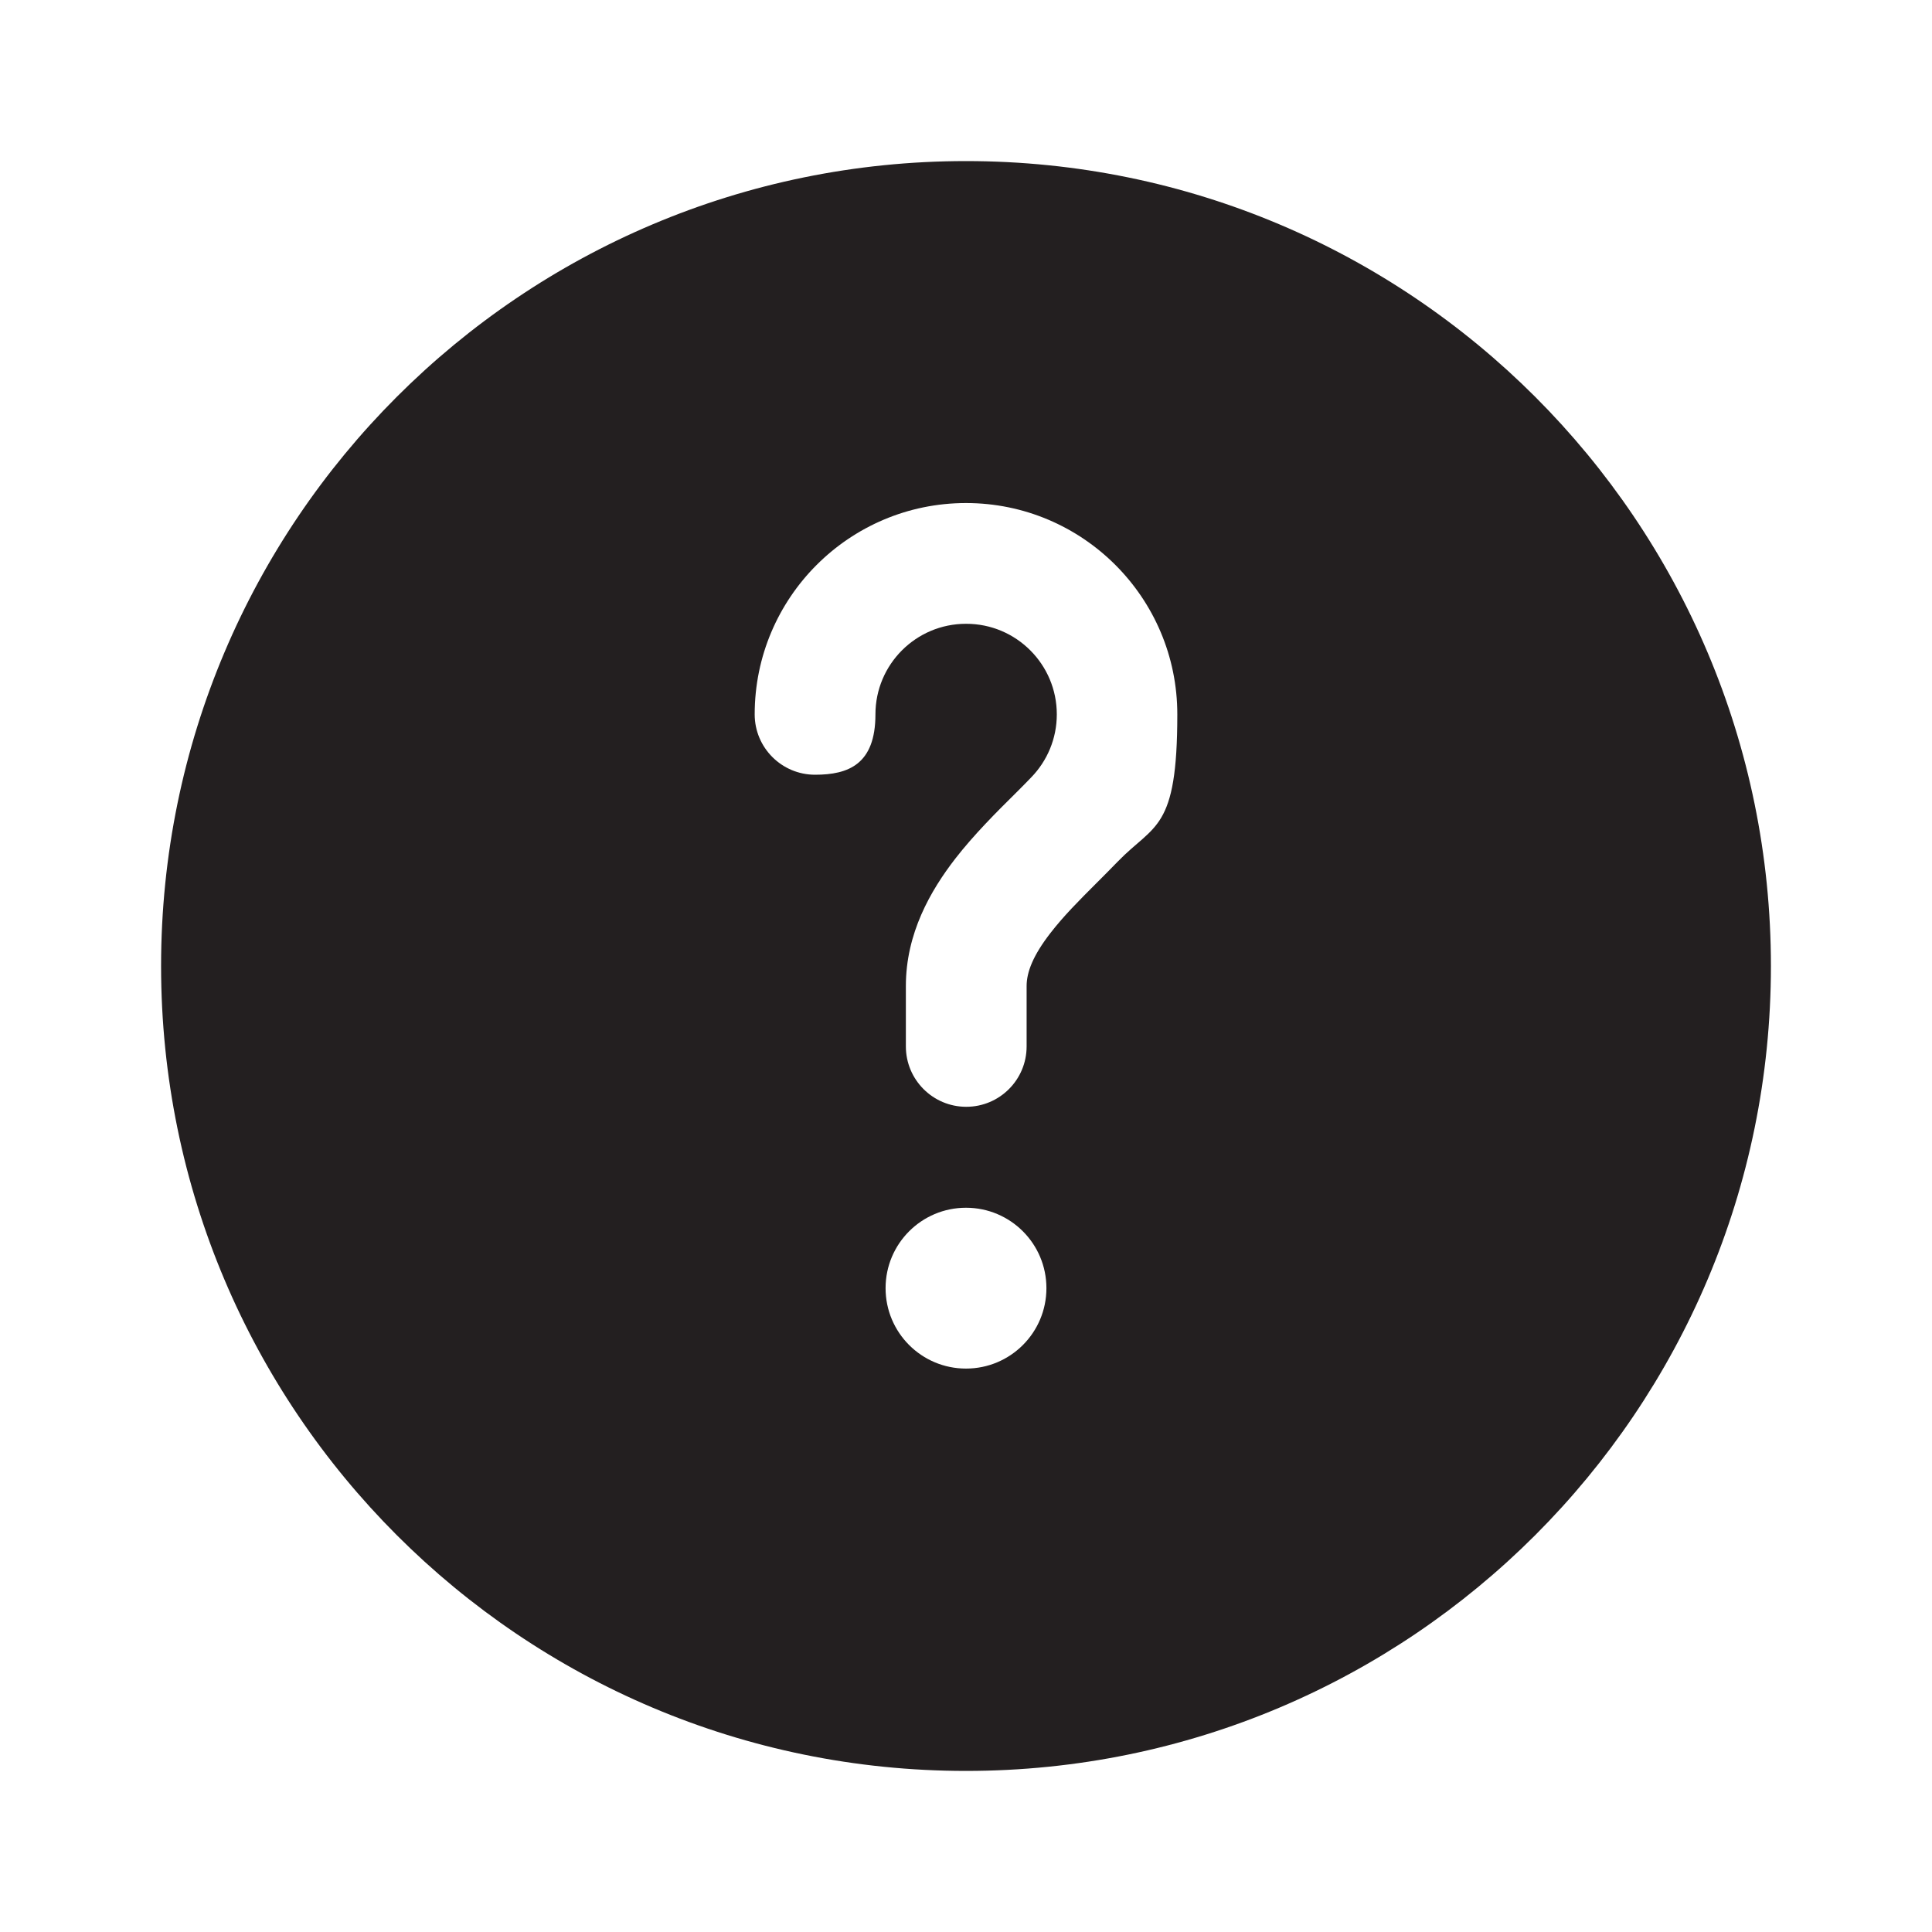 <?xml version="1.0" encoding="UTF-8"?>
<svg id="Layer_1" data-name="Layer 1" xmlns="http://www.w3.org/2000/svg" version="1.1" viewBox="0 0 800 800">
  <defs>
    <style>
      .cls-1 {
        fill: #231f20;
        fill-rule: evenodd;
        stroke-width: 0px;
      }
    </style>
  </defs>
  <path class="cls-1" d="M733.3,400c0,184.1-149.2,333.3-333.3,333.3S66.7,584.1,66.7,400,215.9,66.7,400,66.7s333.3,149.2,333.3,333.3ZM400,258.3c-20.7,0-37.5,16.8-37.5,37.5s-11.2,25-25,25-25-11.2-25-25c0-48.3,39.2-87.5,87.5-87.5s87.5,39.2,87.5,87.5-9.4,45.2-24.7,61c-3.1,3.2-6,6.1-8.8,8.9-7.2,7.2-13.5,13.5-19,20.6-7.3,9.4-9.9,16.3-9.9,22v25c0,13.8-11.2,25-25,25s-25-11.2-25-25v-25c0-21.8,10.2-39.5,20.5-52.8,7.6-9.8,17.2-19.4,25-27.1,2.3-2.3,4.5-4.5,6.4-6.5,6.6-6.8,10.6-16,10.6-26.1,0-20.7-16.8-37.5-37.5-37.5ZM400,566.7c18.4,0,33.3-14.9,33.3-33.3s-14.9-33.3-33.3-33.3-33.3,14.9-33.3,33.3,14.9,33.3,33.3,33.3Z"/>
</svg>